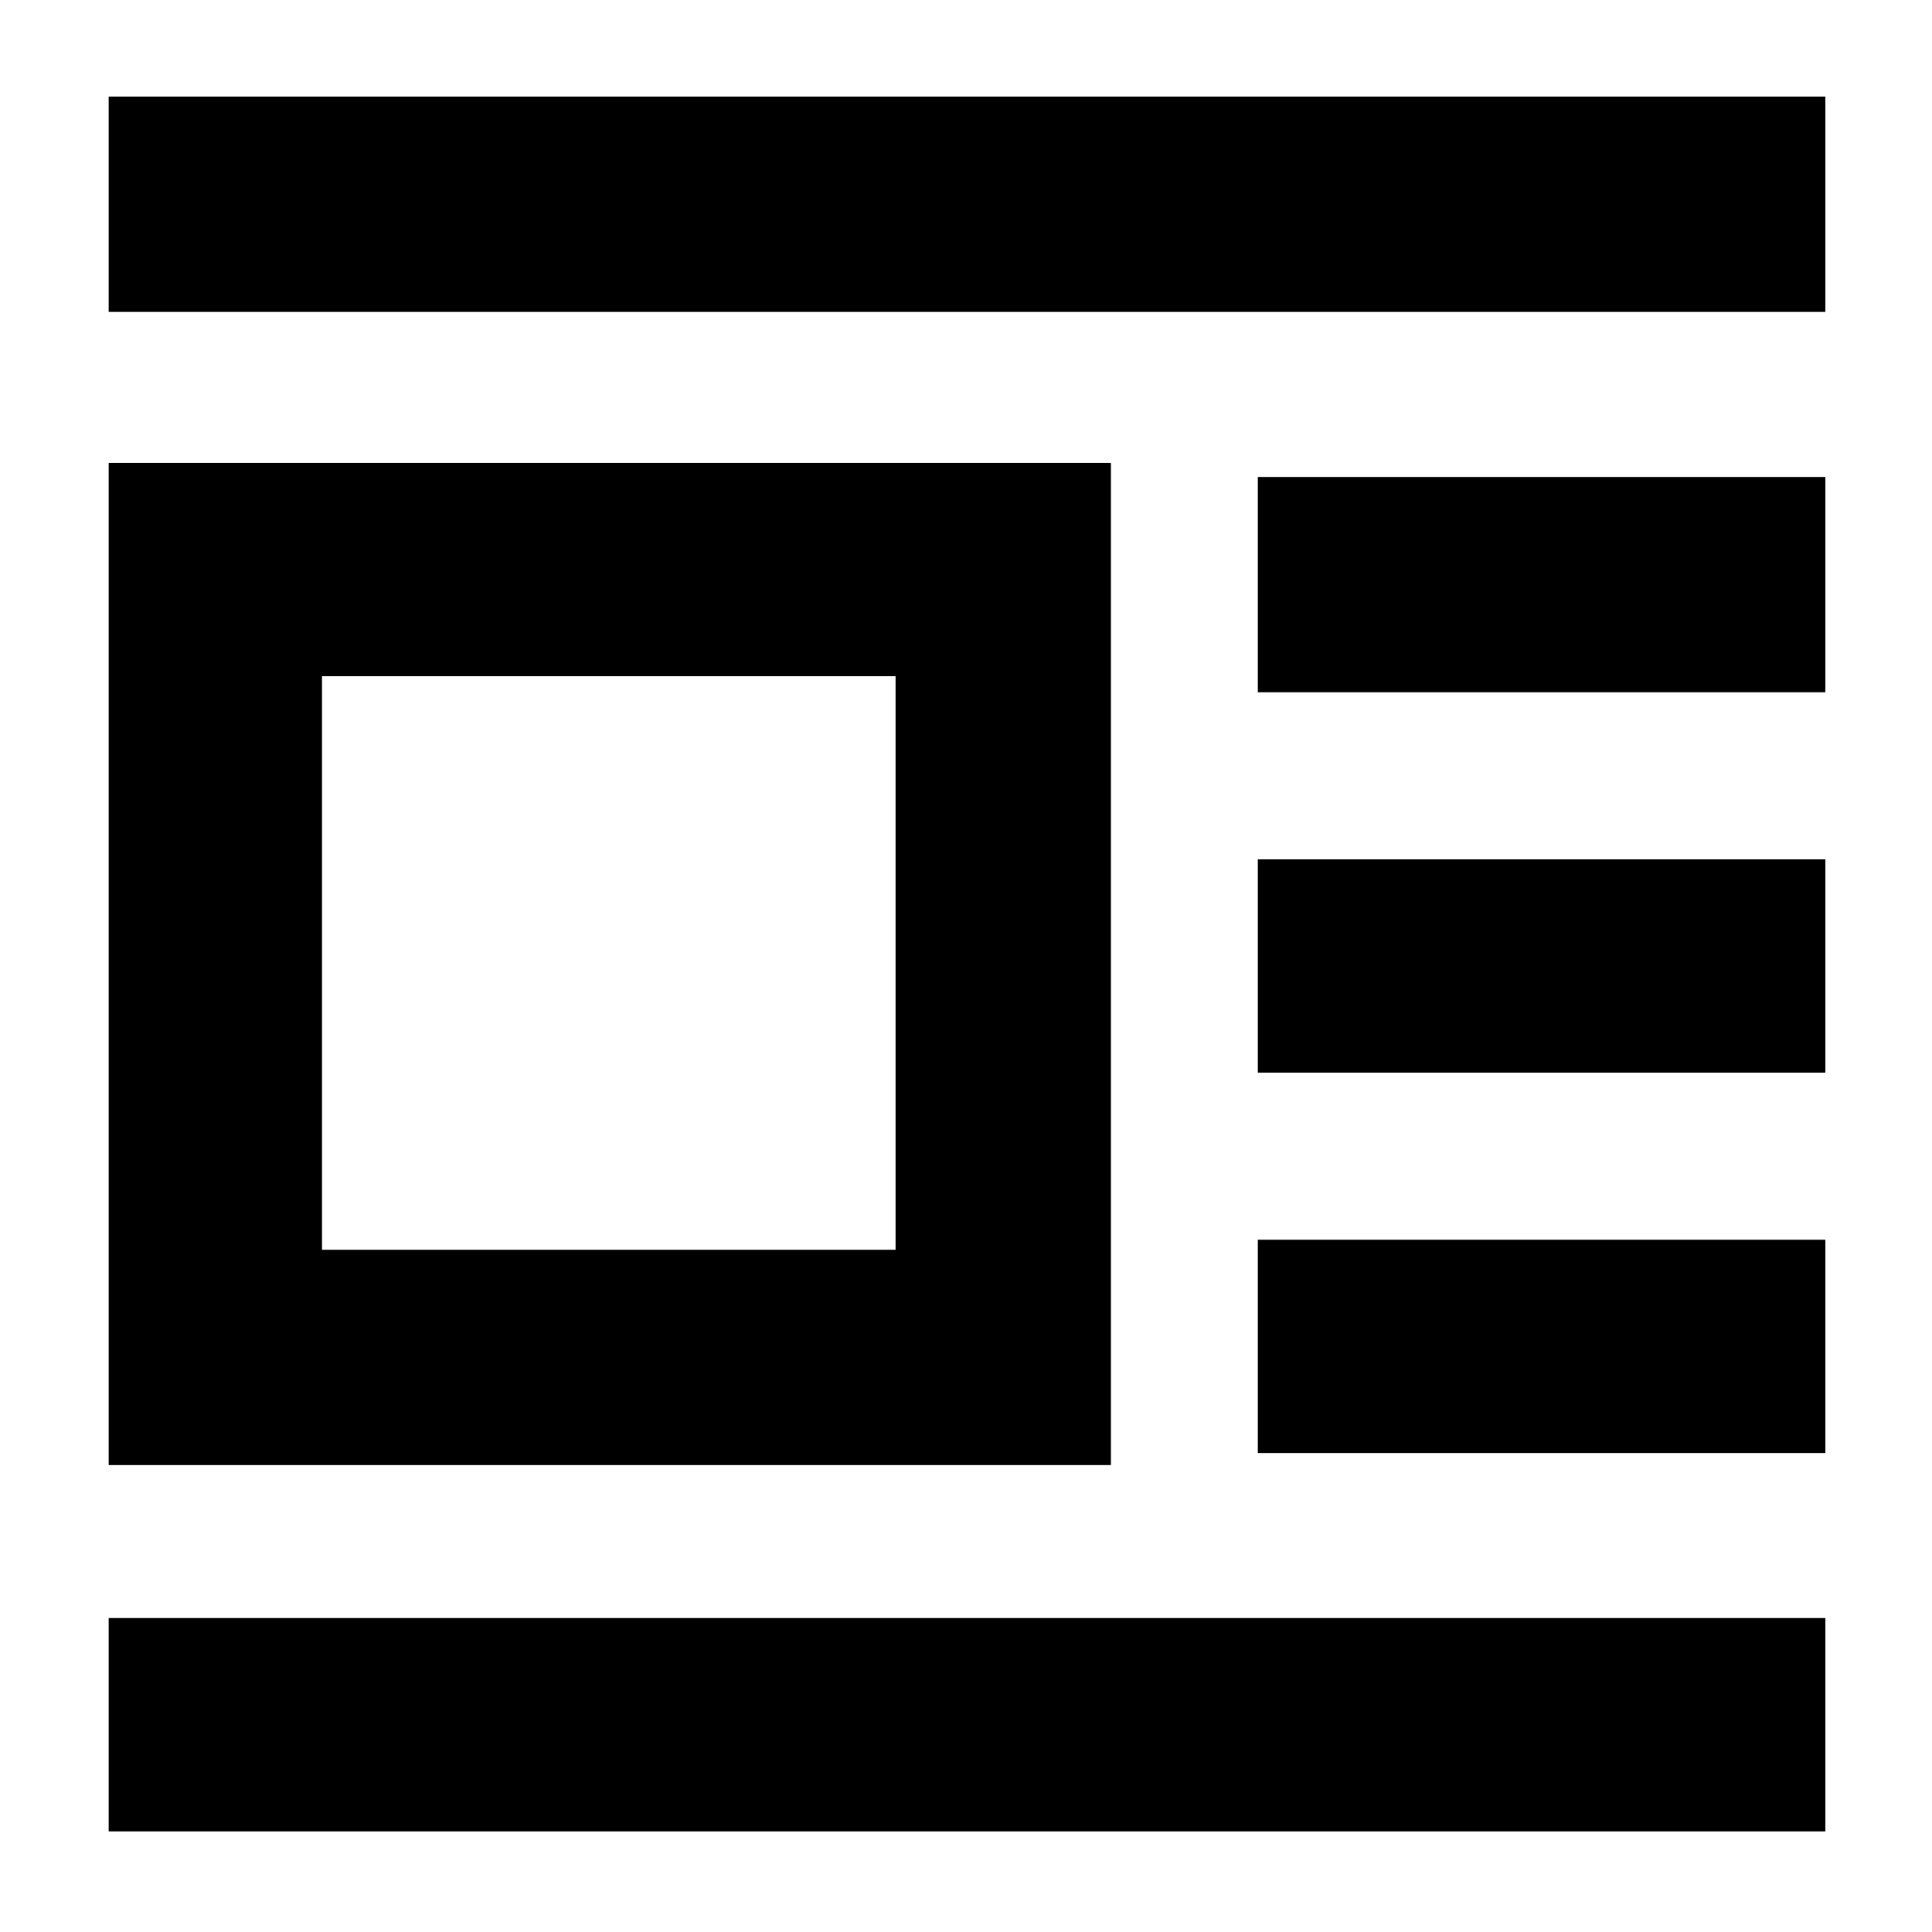 <svg xmlns="http://www.w3.org/2000/svg" height="40" width="40"><path d="M2.25 37.917V33.5h35.542v4.417Zm0-7.584V9.583H23v20.75Zm0-23.875V2h35.542v4.458Zm4.417 19.417h11.875V14H6.667Zm19.375 4.208v-4.416h11.75v4.416Zm0-7.875v-4.416h11.75v4.416Zm0-7.875V9.875h11.75v4.458Z"/></svg>